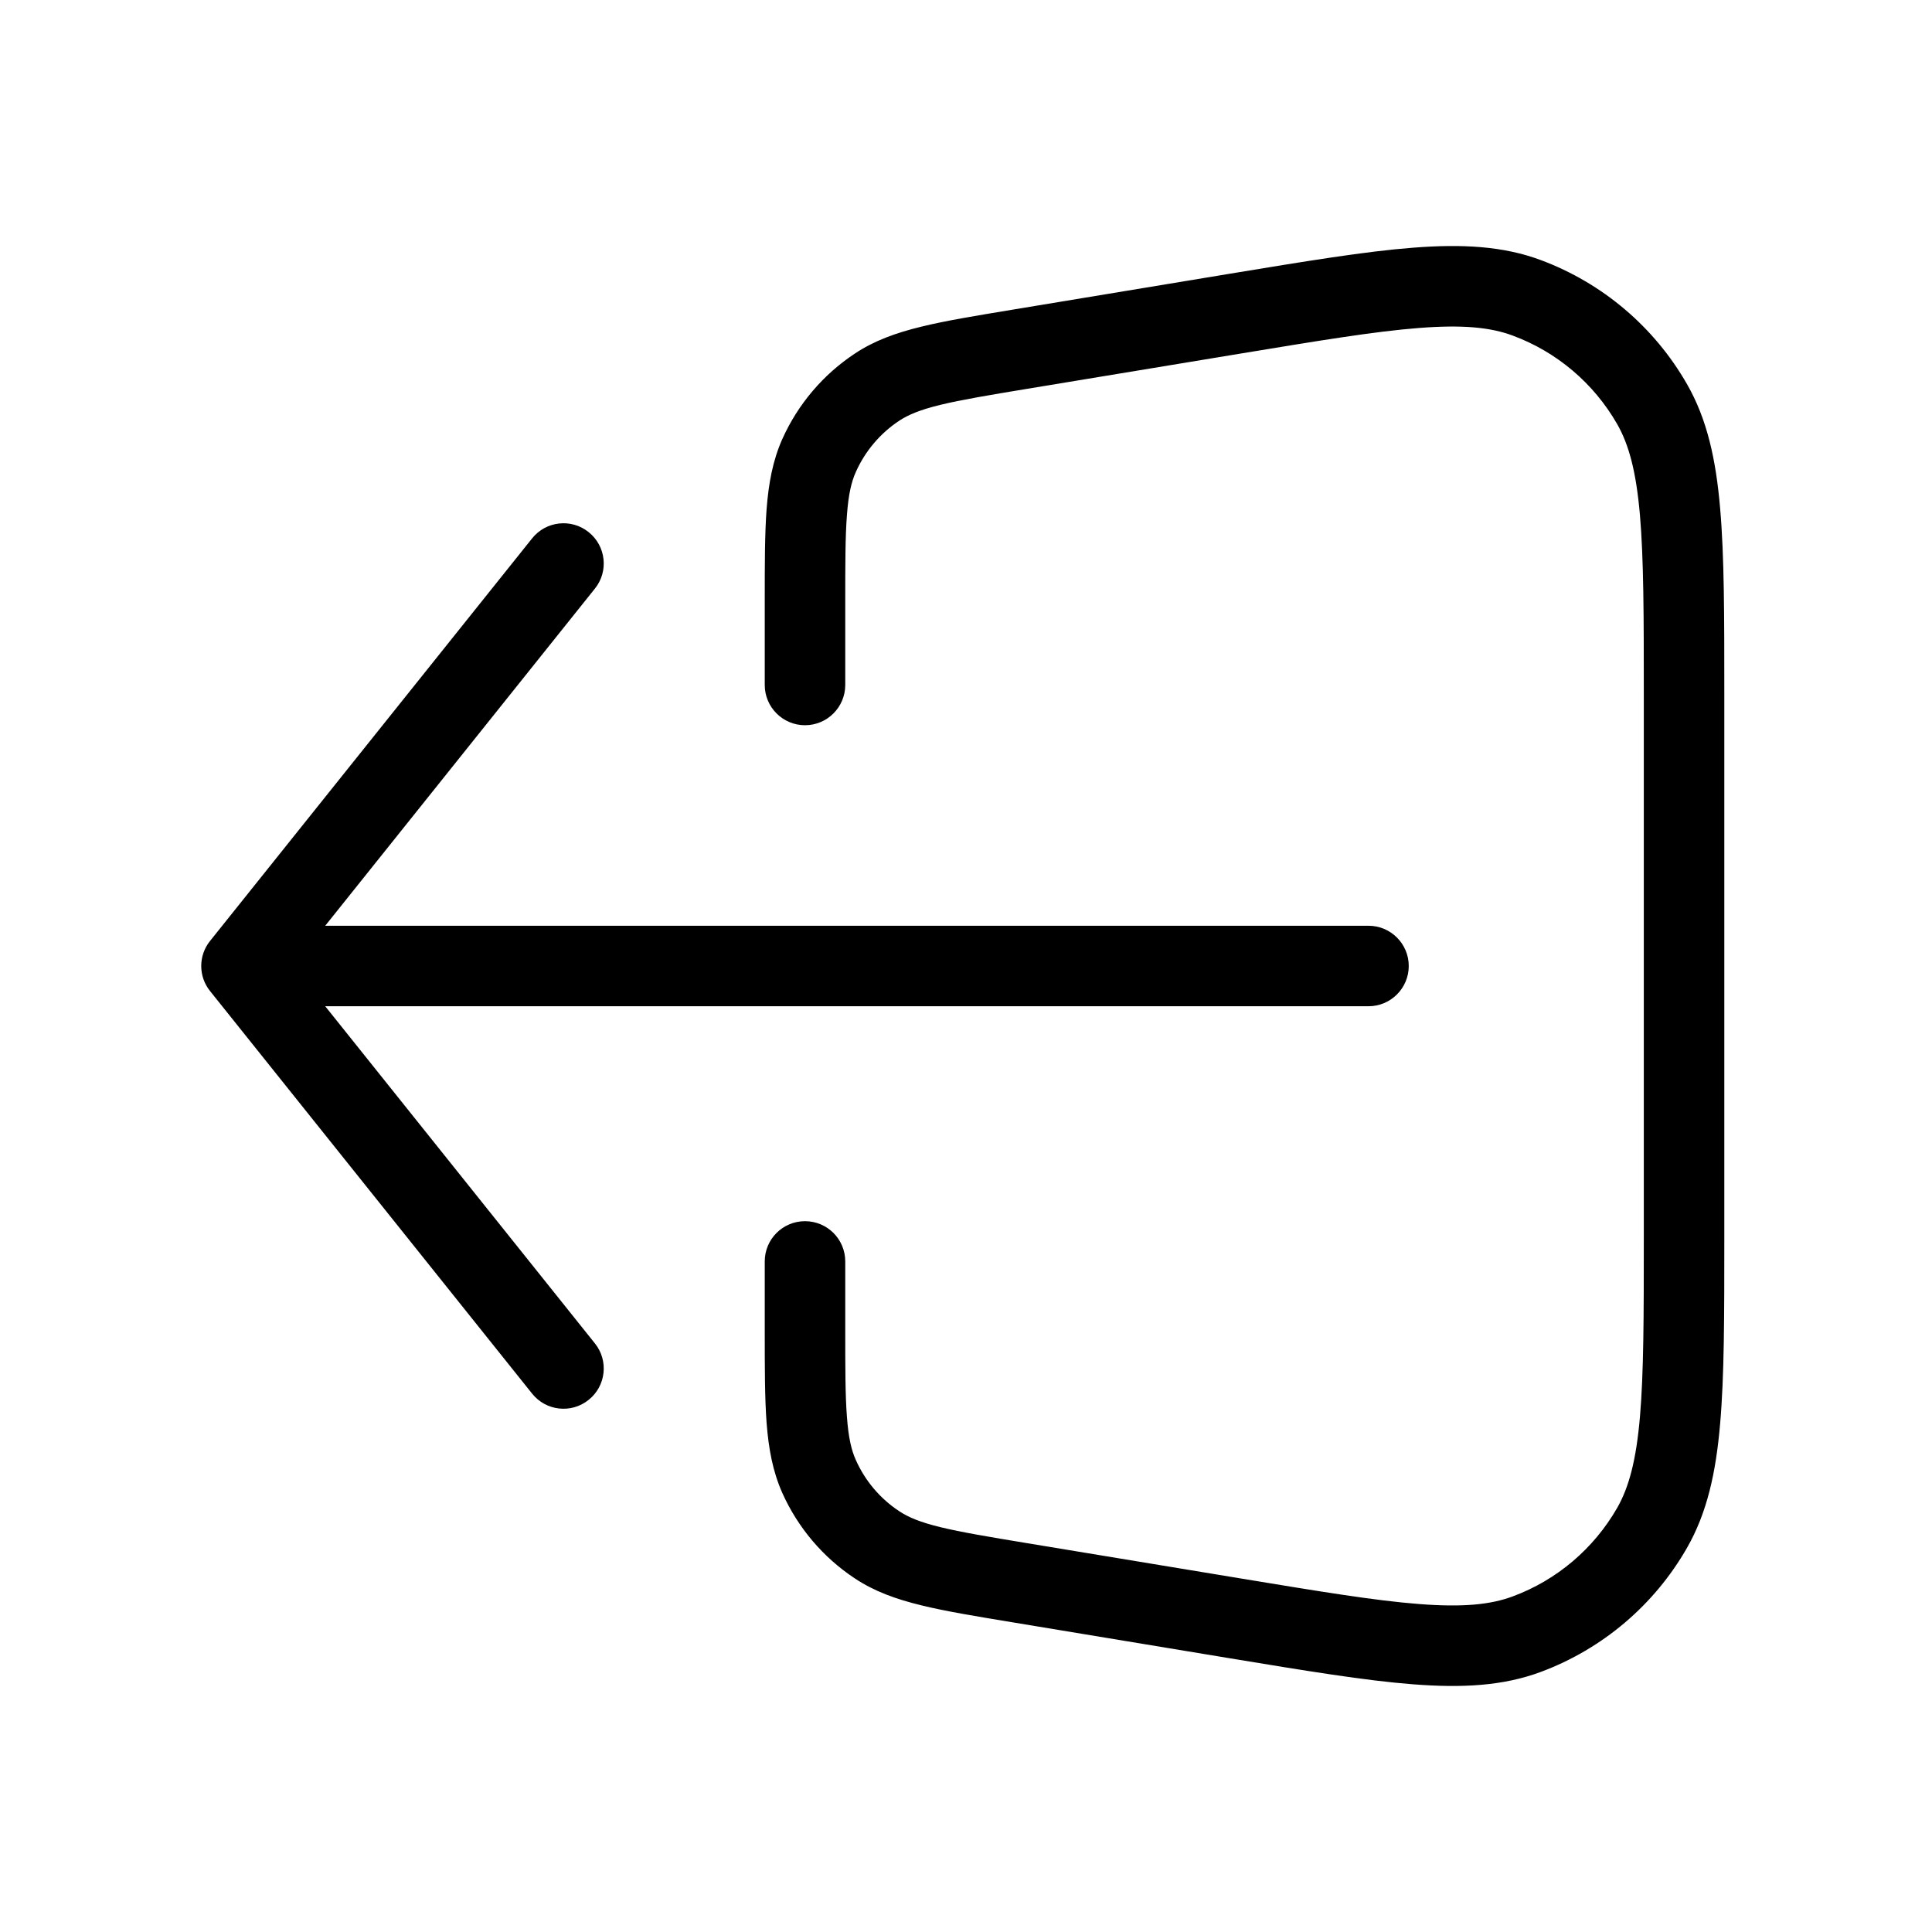 <svg width="24" height="24" viewBox="0 0 24 24" fill="none" xmlns="http://www.w3.org/2000/svg">
<path fill-rule="evenodd" clip-rule="evenodd" d="M15.418 4.391C16.388 4.231 17.083 4.116 17.63 4.074C18.173 4.032 18.516 4.066 18.792 4.169C19.34 4.372 19.798 4.761 20.089 5.268C20.235 5.524 20.325 5.857 20.372 6.399C20.419 6.946 20.42 7.651 20.42 8.633V15.367C20.42 16.349 20.419 17.054 20.372 17.601C20.325 18.143 20.235 18.476 20.089 18.732C19.798 19.238 19.34 19.628 18.792 19.831C18.516 19.934 18.173 19.968 17.63 19.926C17.083 19.884 16.388 19.769 15.418 19.609L12.76 19.17C12.277 19.09 11.942 19.034 11.682 18.971C11.428 18.909 11.282 18.847 11.171 18.773C10.934 18.617 10.748 18.397 10.632 18.138C10.577 18.016 10.54 17.862 10.521 17.602C10.5 17.335 10.5 16.995 10.5 16.506V15.67C10.5 15.393 10.276 15.17 10 15.17C9.724 15.17 9.5 15.393 9.5 15.67L9.5 16.525V16.525C9.5 16.991 9.5 17.368 9.523 17.677C9.548 17.997 9.599 18.279 9.719 18.548C9.913 18.979 10.224 19.346 10.618 19.607C10.863 19.77 11.133 19.866 11.445 19.942C11.746 20.016 12.118 20.077 12.578 20.153L15.279 20.6C16.219 20.755 16.957 20.877 17.553 20.923C18.158 20.97 18.669 20.945 19.141 20.769C19.908 20.483 20.55 19.938 20.956 19.229C21.207 18.791 21.316 18.292 21.368 17.687C21.42 17.092 21.42 16.344 21.42 15.391V15.391V8.609V8.609C21.42 7.656 21.42 6.908 21.368 6.313C21.316 5.708 21.207 5.208 20.956 4.771C20.55 4.062 19.908 3.517 19.141 3.231C18.669 3.055 18.158 3.03 17.553 3.077C16.957 3.123 16.22 3.245 15.279 3.4L12.577 3.847C12.118 3.923 11.746 3.984 11.445 4.058C11.133 4.134 10.863 4.23 10.618 4.393C10.224 4.654 9.913 5.021 9.719 5.452C9.599 5.721 9.548 6.003 9.523 6.323C9.5 6.632 9.5 7.009 9.5 7.475V7.475L9.5 8.509C9.5 8.785 9.724 9.009 10 9.009C10.276 9.009 10.5 8.785 10.5 8.509V7.494C10.5 7.005 10.5 6.665 10.521 6.398C10.54 6.138 10.577 5.984 10.632 5.862C10.748 5.603 10.934 5.383 11.171 5.226C11.282 5.153 11.428 5.091 11.682 5.029C11.942 4.966 12.277 4.91 12.76 4.83L15.418 4.391ZM7.39 7.312C7.563 7.097 7.528 6.782 7.312 6.61C7.097 6.437 6.782 6.472 6.61 6.688L2.61 11.688C2.463 11.87 2.463 12.13 2.61 12.312L6.61 17.312C6.782 17.528 7.097 17.563 7.312 17.39C7.528 17.218 7.563 16.903 7.39 16.688L4.04 12.5H17C17.276 12.5 17.5 12.276 17.5 12C17.5 11.724 17.276 11.5 17 11.5H4.04L7.39 7.312Z" fill="black"/>
</svg>
